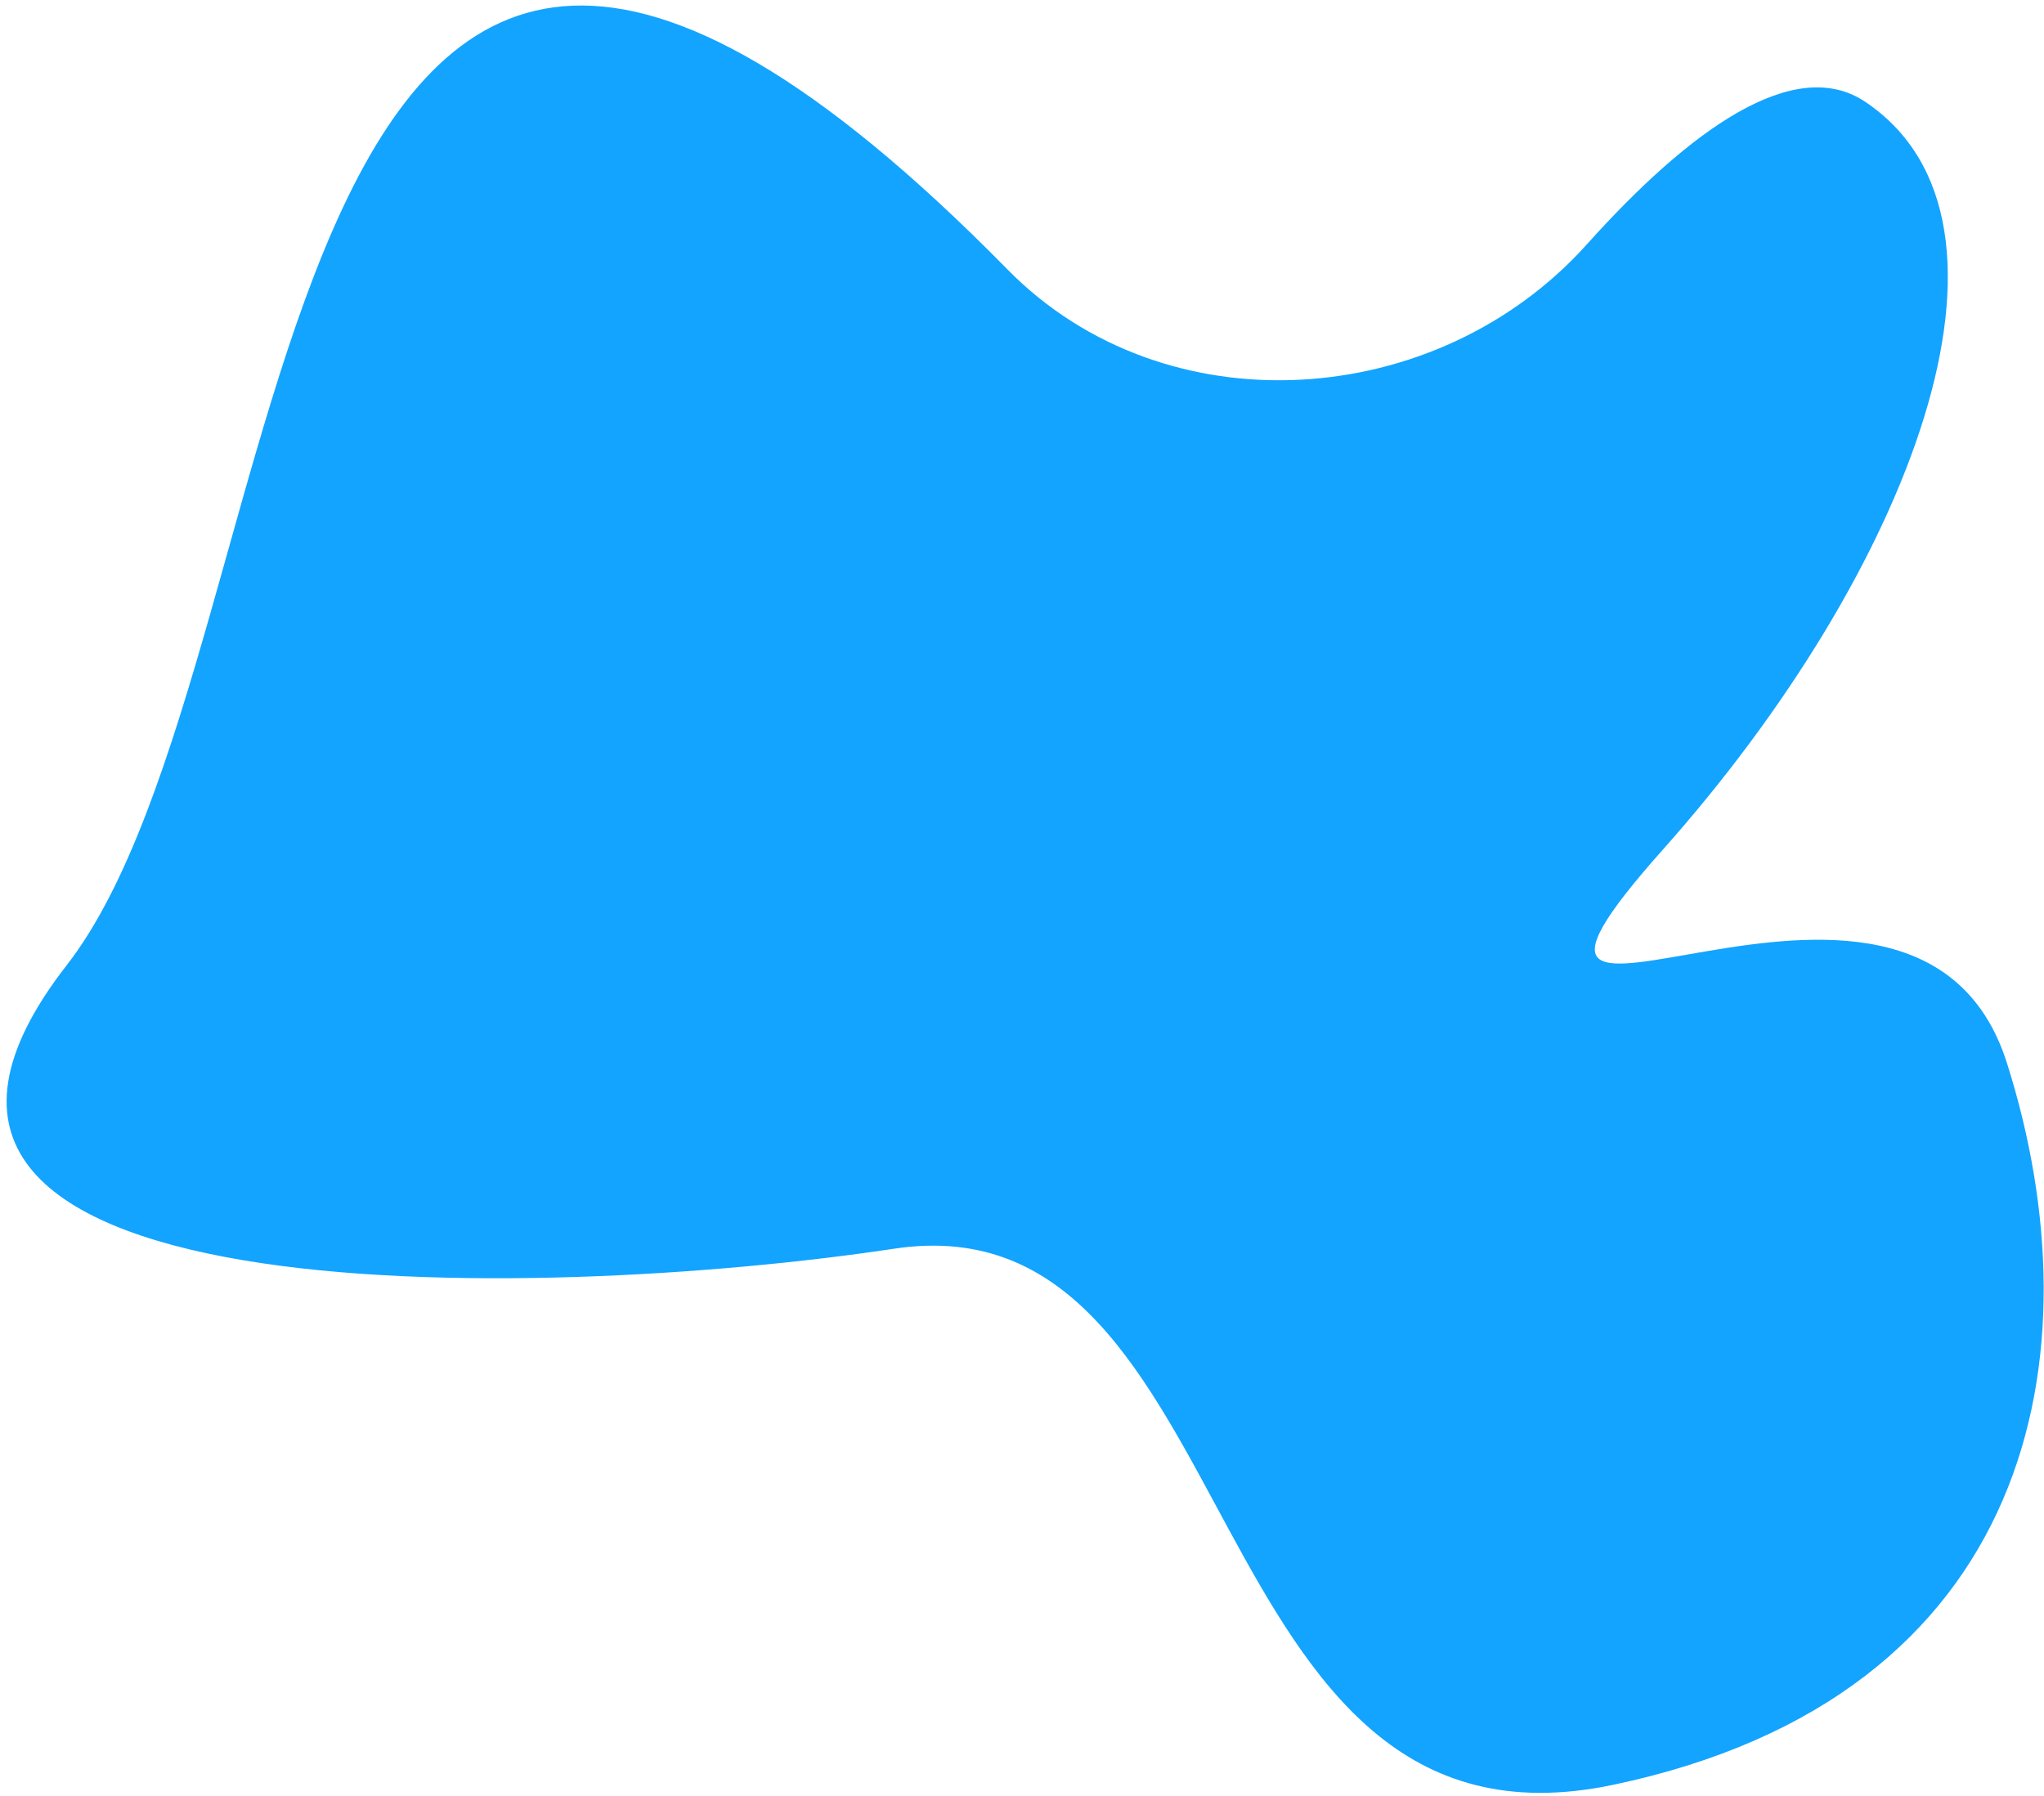 <svg width="289" height="254" viewBox="0 0 289 254" fill="none" xmlns="http://www.w3.org/2000/svg">
<path d="M263.756 14.418C253.74 7.666 238.917 18.332 224.37 34.549C203.152 58.204 164.726 60.774 142.454 38.108C34.445 -71.811 44.324 91.643 9.41 136.52C-29.631 186.702 76.061 184.164 126.439 176.577C176.817 168.99 168.407 264.911 228.036 252.402C287.665 239.893 296.839 191.556 283.757 150.316C270.674 109.076 200.159 159.418 235.118 120.139C270.077 80.861 289.125 31.518 263.756 14.418Z" fill="#12A4FF"/>
</svg>
